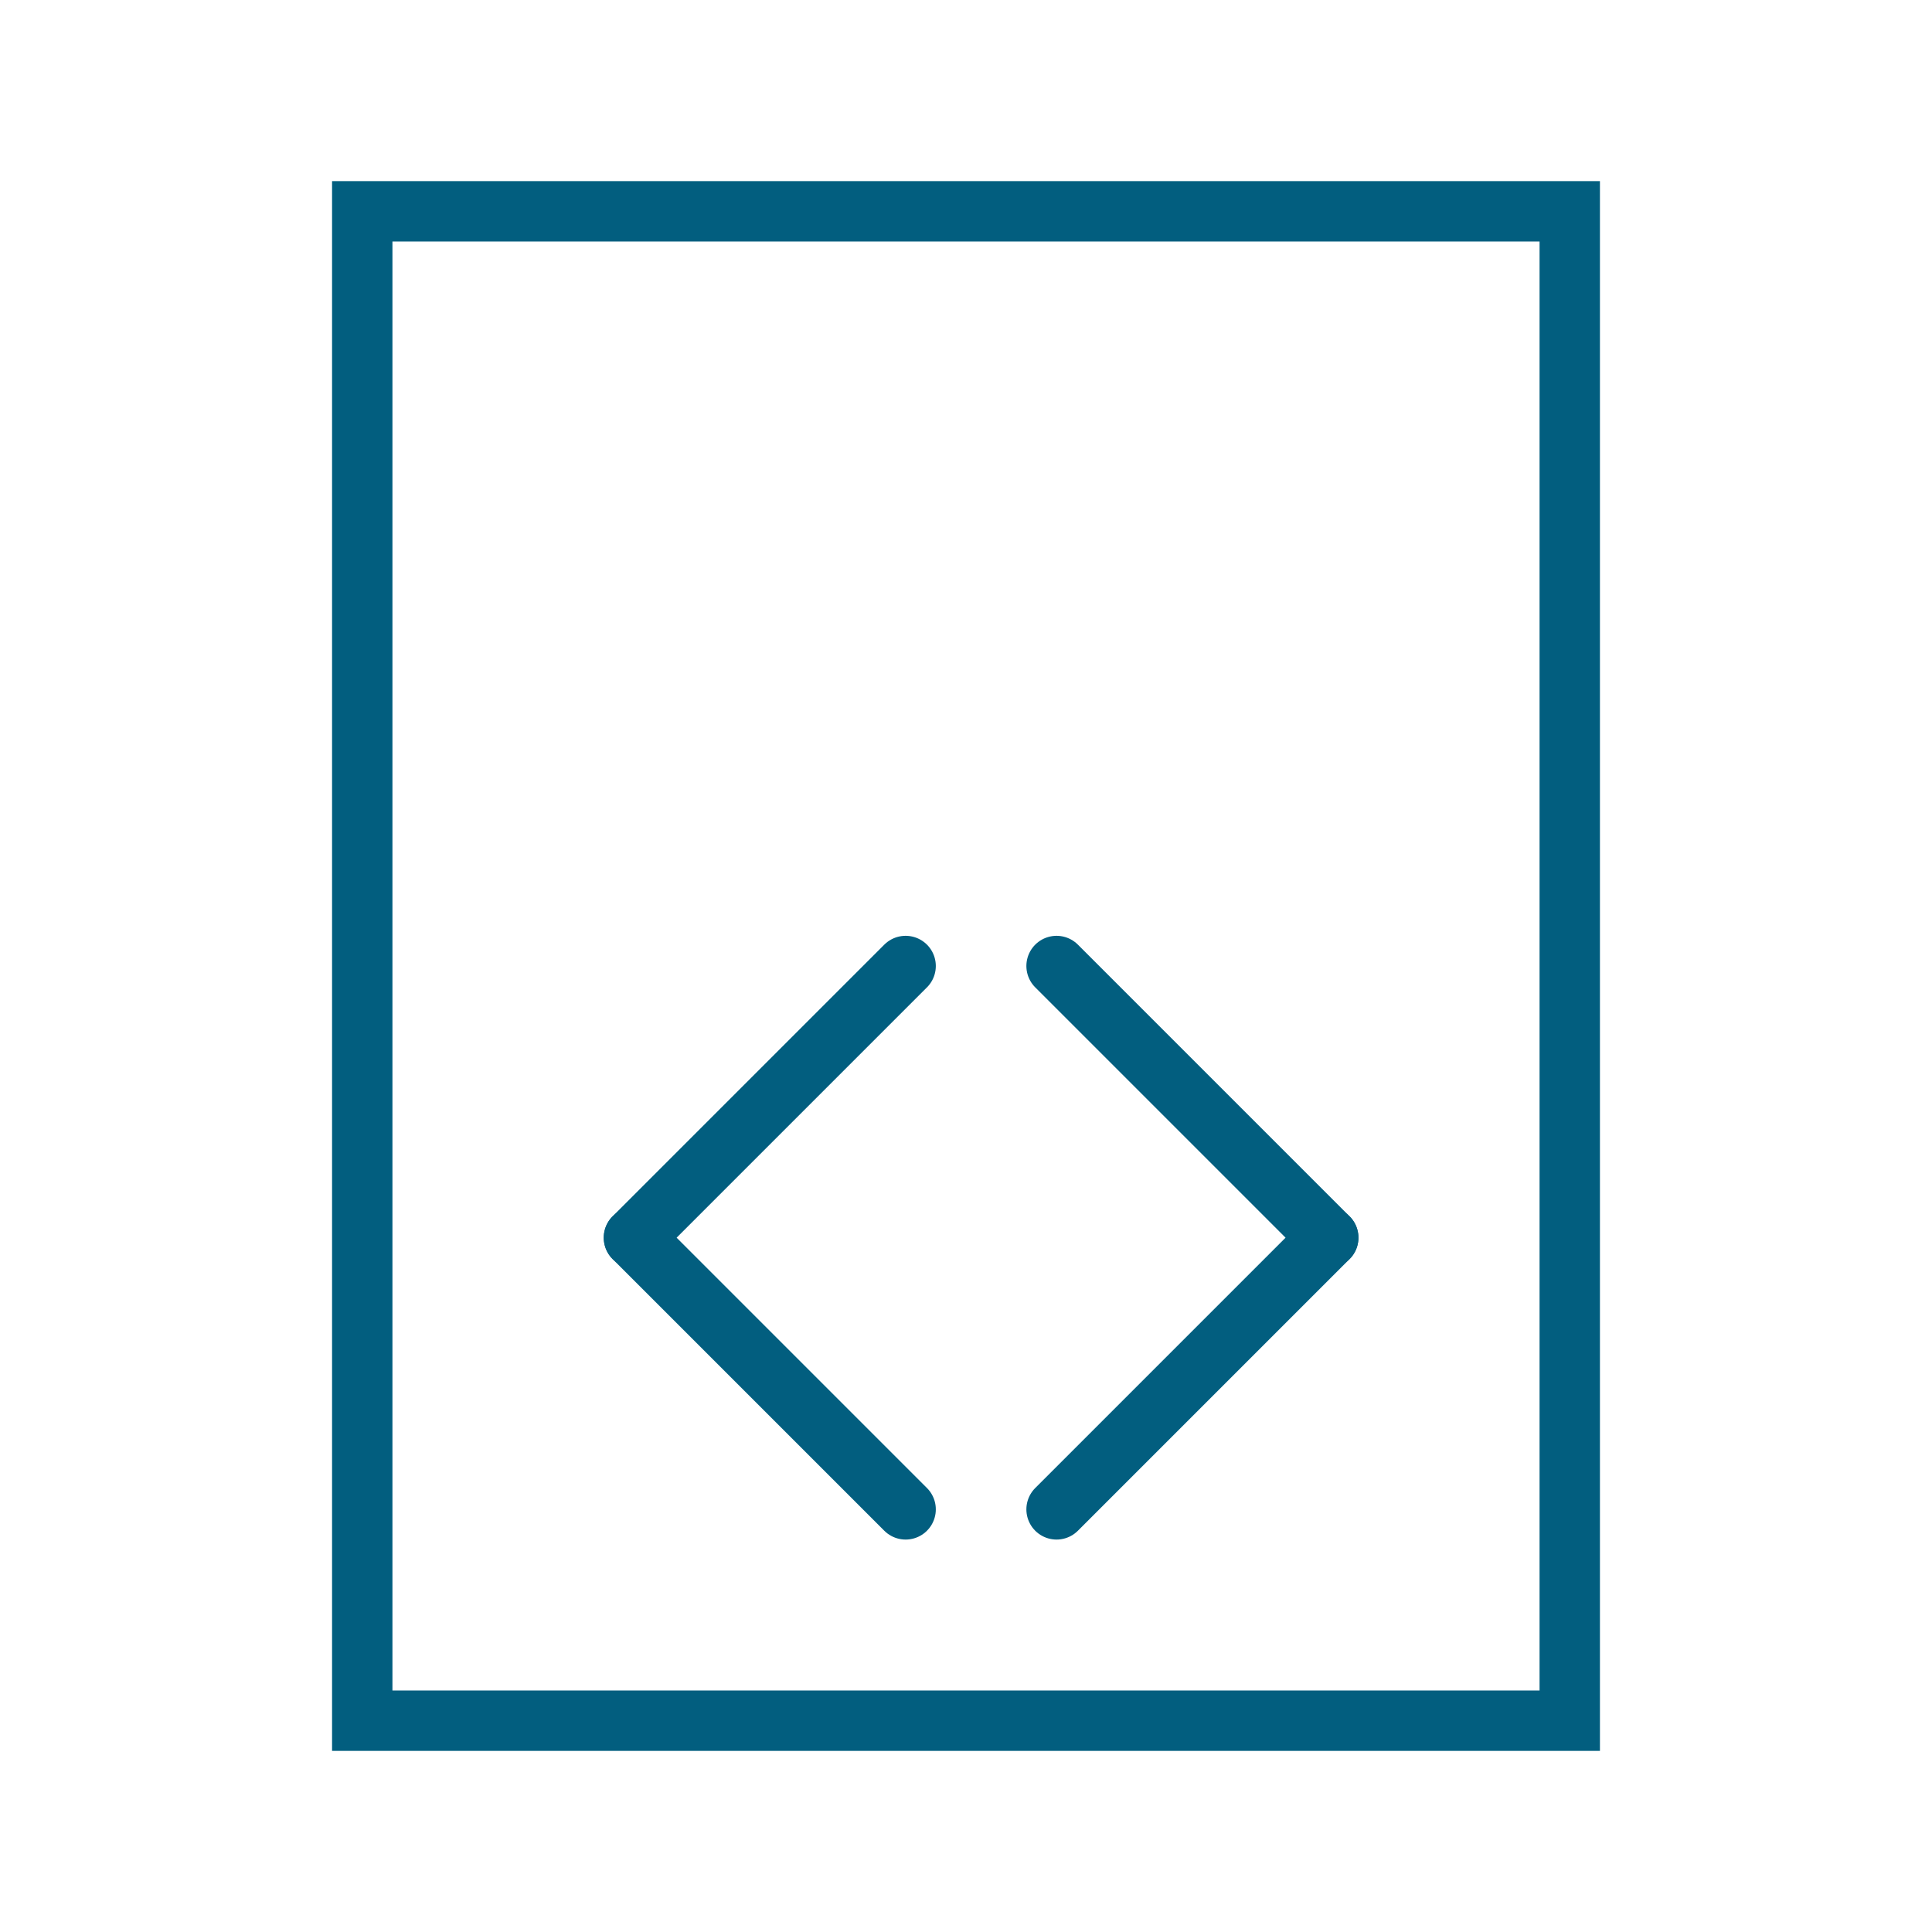 <svg id="Layer_1" data-name="Layer 1" xmlns="http://www.w3.org/2000/svg" viewBox="0 0 32 32"><defs><style>.cls-1,.cls-2{fill:none;stroke:#025e7f;stroke-miterlimit:10;}.cls-2{stroke-linecap:round;}</style></defs><title>Artboard 1</title><rect class="cls-1" x="6" y="3.5" width="20" height="25"/><line class="cls-2" x1="10.5" y1="20.5" x2="15" y2="16"/><line class="cls-2" x1="10.5" y1="20.5" x2="15" y2="25"/><line class="cls-2" x1="22" y1="20.5" x2="17.5" y2="16"/><line class="cls-2" x1="22" y1="20.5" x2="17.5" y2="25"/></svg>